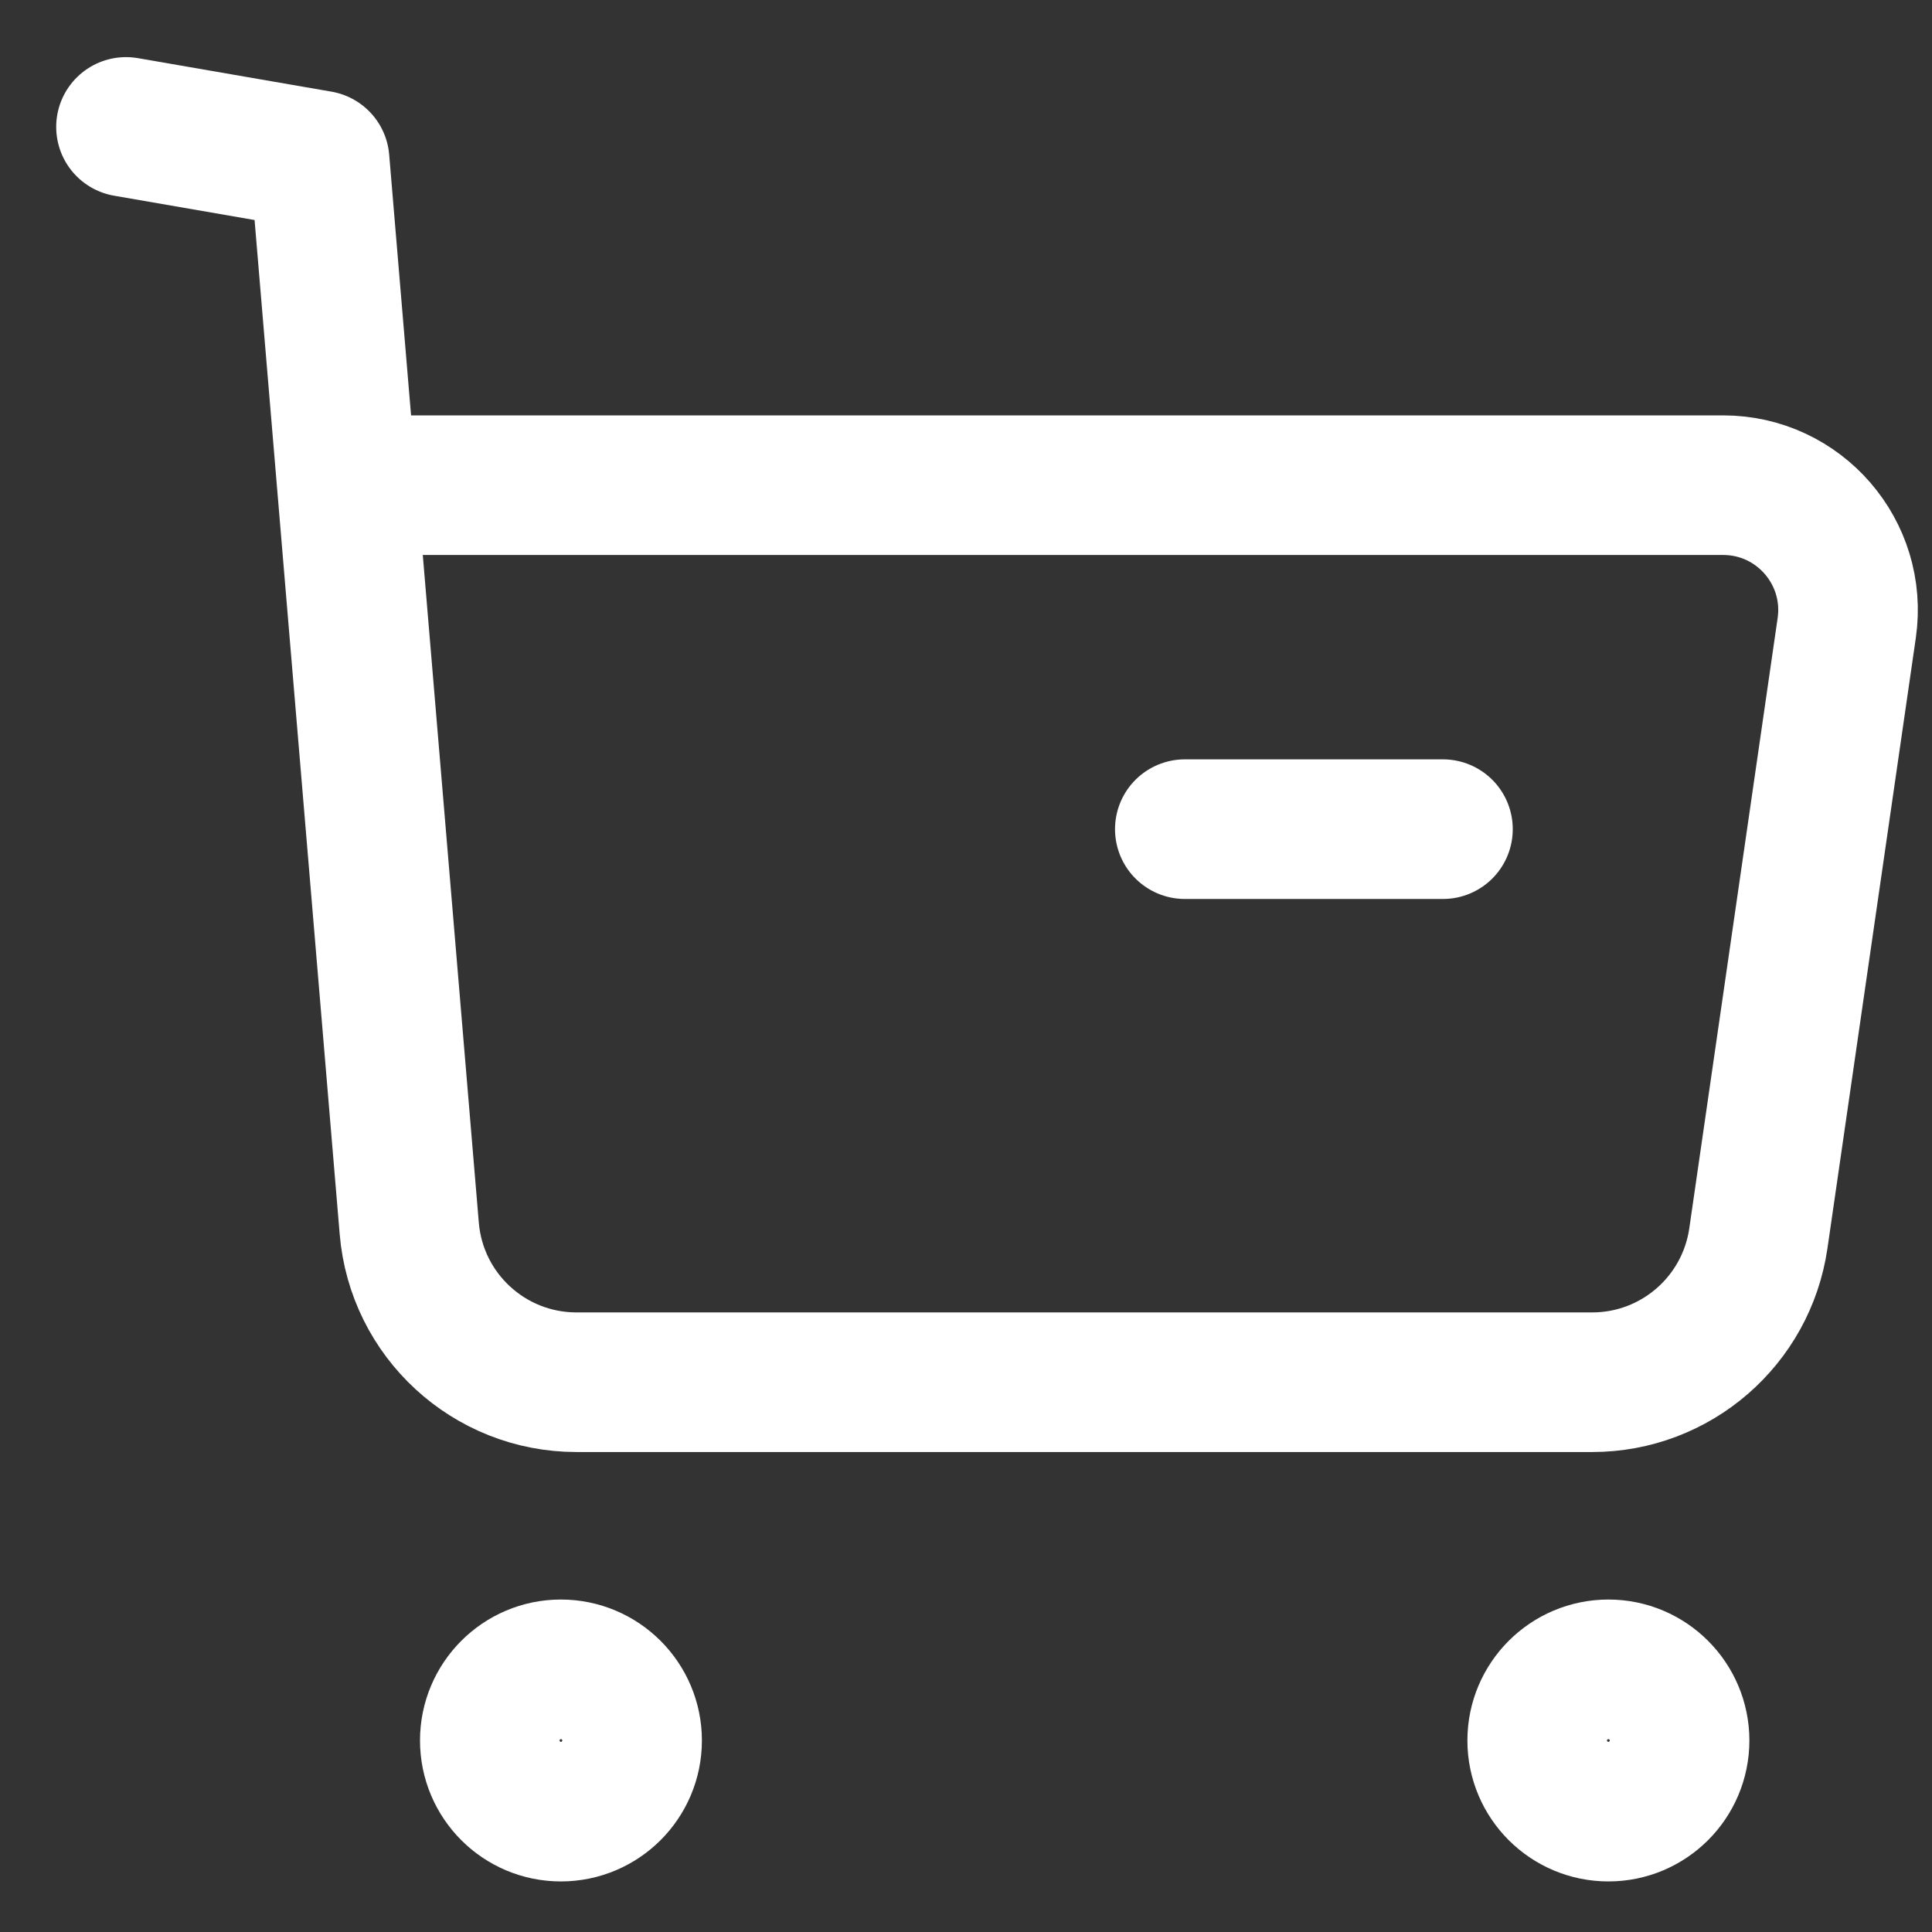 <svg width="23" height="23" viewBox="0 0 23 23" fill="none" xmlns="http://www.w3.org/2000/svg">
<rect x="0" y="0" width="23" height="23" fill="#333333" stroke="none"/>
<path fill-rule="evenodd" clip-rule="evenodd" d="M6.677 19.873C7.145 19.873 7.525 20.253 7.525 20.72C7.525 21.188 7.145 21.567 6.677 21.567C6.21 21.567 5.831 21.188 5.831 20.72C5.831 20.253 6.21 19.873 6.677 19.873Z" stroke="white" stroke-width="1.662" stroke-linecap="round" stroke-linejoin="round"/>
<path fill-rule="evenodd" clip-rule="evenodd" d="M19.148 19.873C19.615 19.873 19.995 20.253 19.995 20.72C19.995 21.188 19.615 21.567 19.148 21.567C18.68 21.567 18.3 21.188 18.3 20.72C18.3 20.253 18.68 19.873 19.148 19.873Z" stroke="white" stroke-width="1.662" stroke-linecap="round" stroke-linejoin="round"/>
<path d="M1.5 1.511L3.805 1.91L4.872 14.623C4.958 15.659 5.824 16.455 6.863 16.455H18.955C19.948 16.455 20.79 15.726 20.933 14.742L21.985 7.475C22.114 6.578 21.419 5.776 20.514 5.776H4.175" stroke="white" stroke-width="1.662" stroke-linecap="round" stroke-linejoin="round"/>
<path d="M14.105 9.871H17.178" stroke="white" stroke-width="1.662" stroke-linecap="round" stroke-linejoin="round"/>
</svg>
